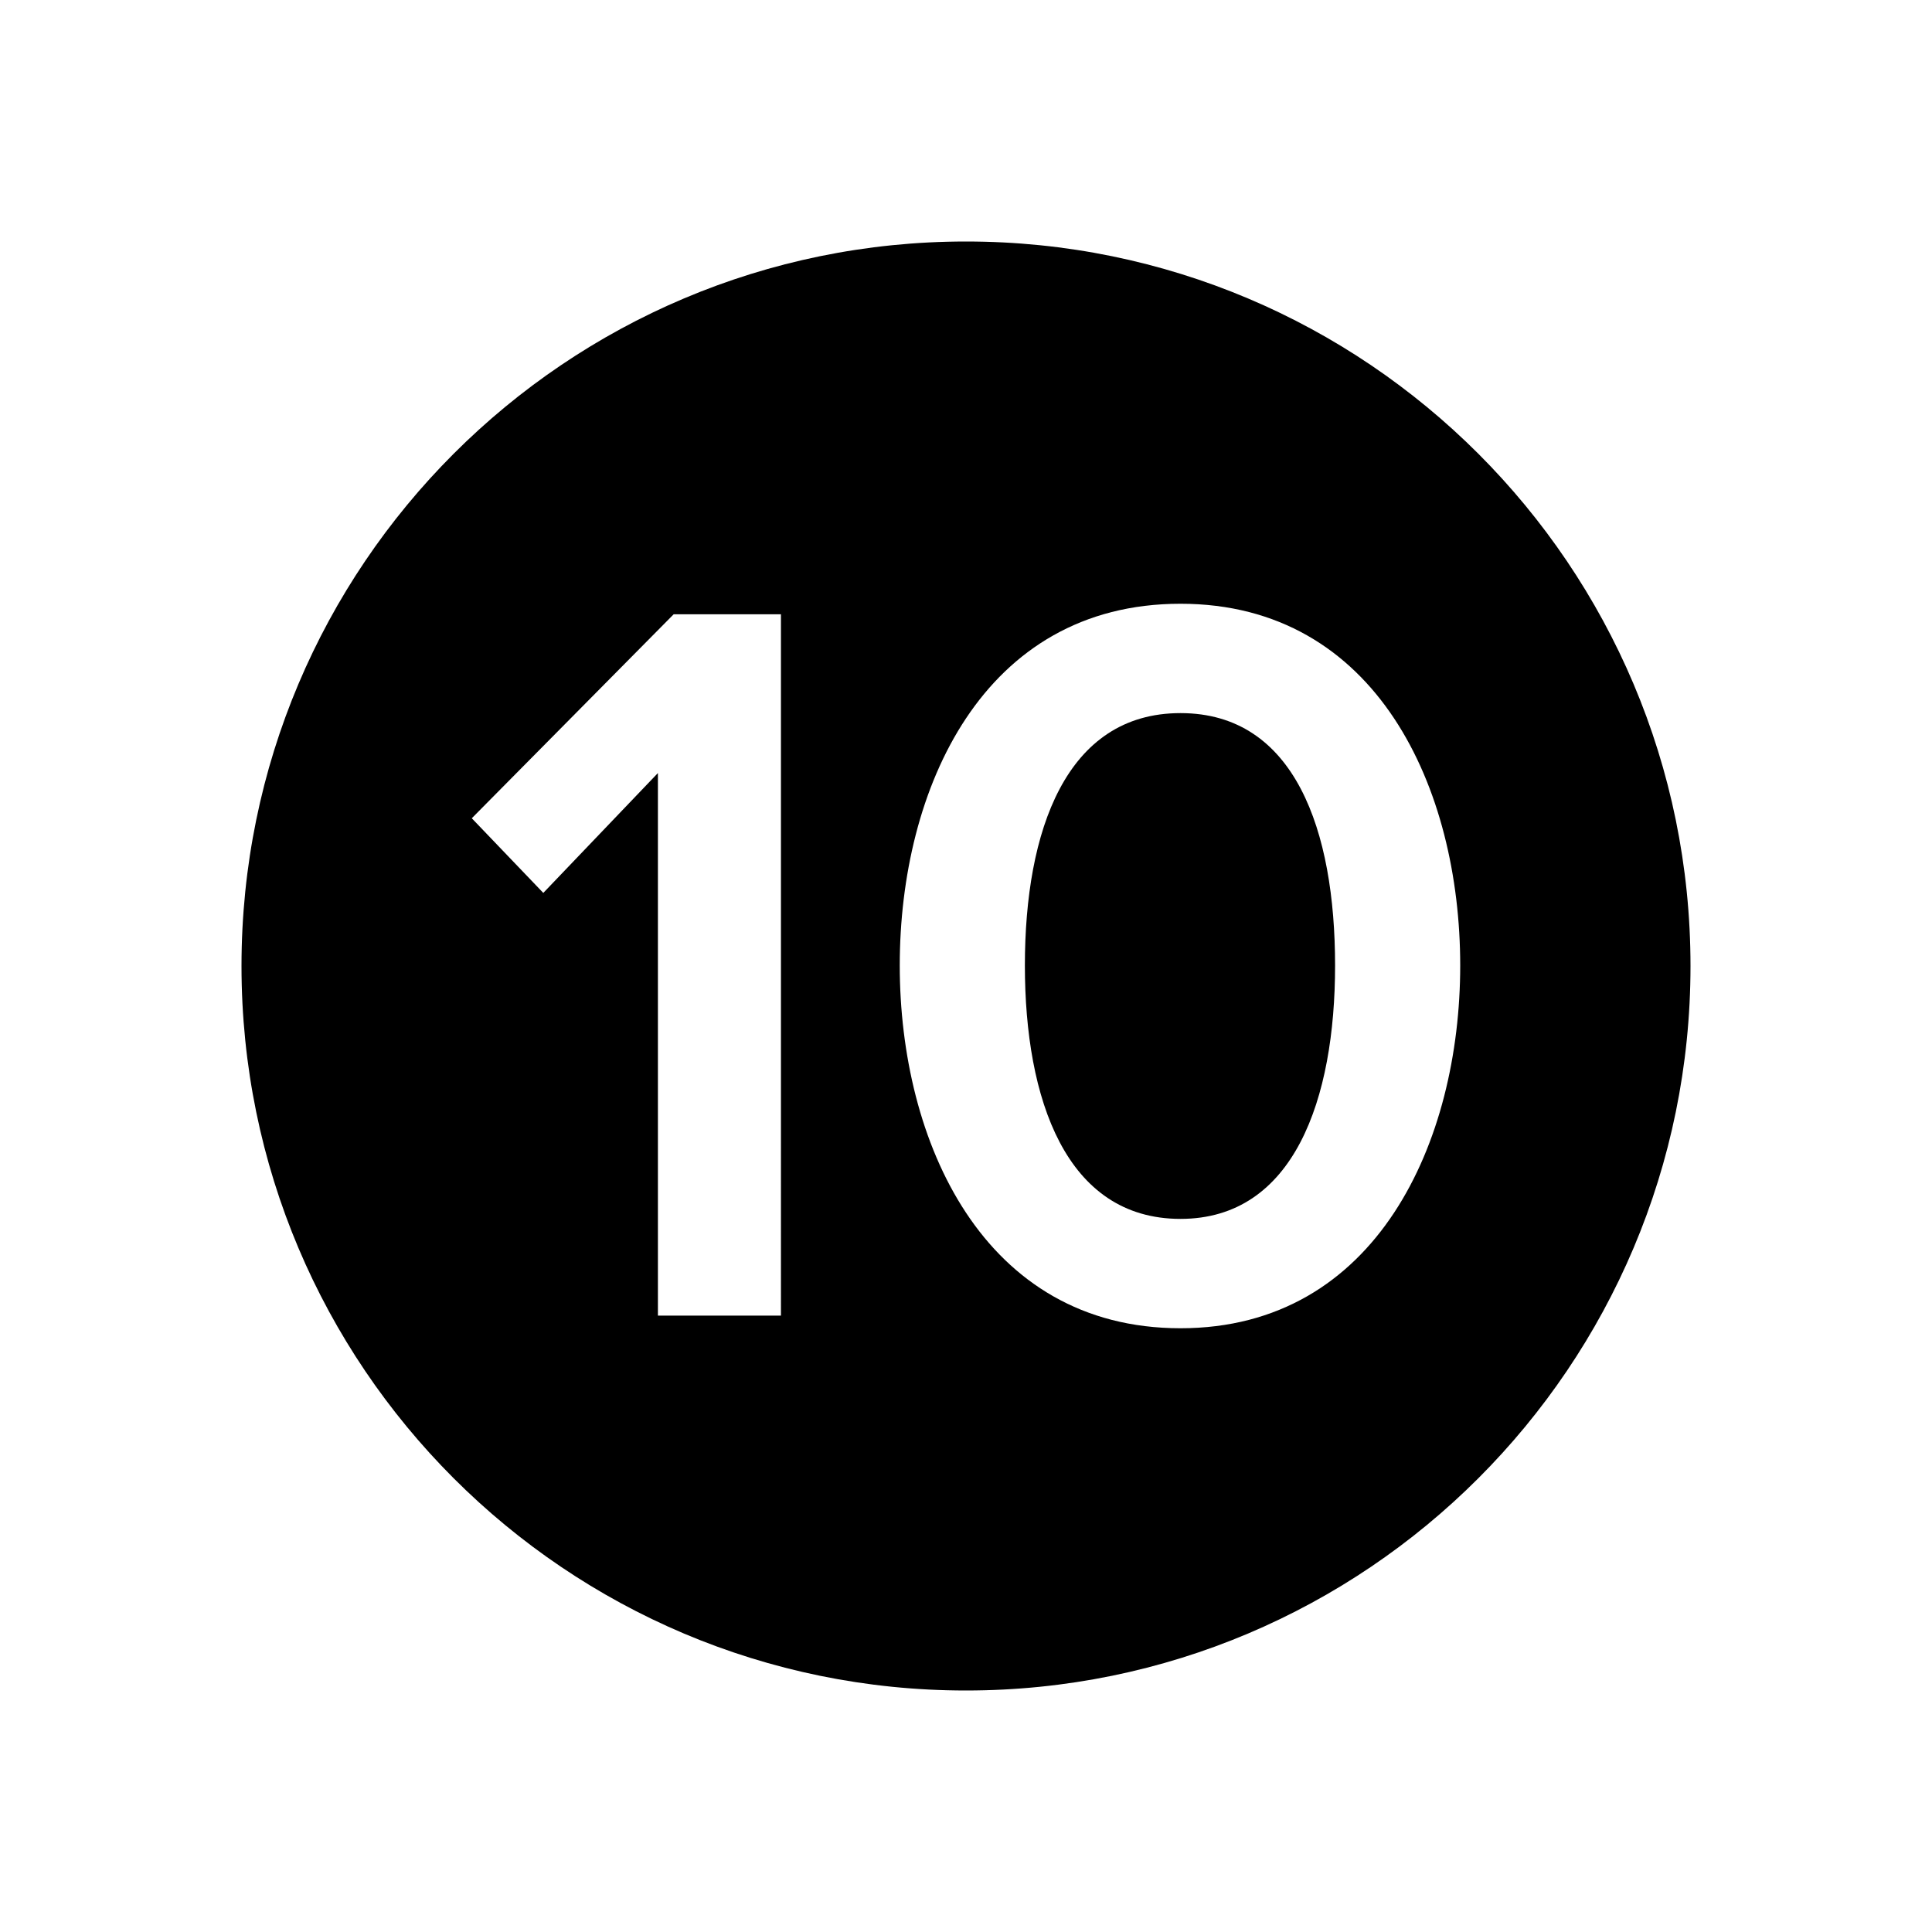 <?xml version="1.0" encoding="utf-8"?>
<!-- Generator: Adobe Illustrator 16.0.0, SVG Export Plug-In . SVG Version: 6.00 Build 0)  -->
<!DOCTYPE svg PUBLIC "-//W3C//DTD SVG 1.1//EN" "http://www.w3.org/Graphics/SVG/1.1/DTD/svg11.dtd">
<svg version="1.1" id="Layer_1" xmlns="http://www.w3.org/2000/svg" xmlns:xlink="http://www.w3.org/1999/xlink" x="0px" y="0px"
	 width="512px" height="512px" viewBox="0 0 512 512" enable-background="new 0 0 512 512" xml:space="preserve">
<g>
	<path d="M312.846,188.981c-30.375,0-41.242,31.21-41.242,66.879c0,35.391,10.867,67.158,41.242,67.158
		c30.096,0,40.963-31.768,40.963-67.158C353.809,220.191,343.221,188.981,312.846,188.981z"/>
	<path d="M256,64C149.961,64,64,149.961,64,256s85.961,192,192,192s192-85.961,192-192S362.039,64,256,64z M206.958,348.656h-32.604
		V204.865l-30.374,31.768l-18.95-19.785l53.505-54.061h28.424V348.656z M312.846,352c-52.389,0-74.403-49.603-74.403-96.14
		c0-46.816,22.014-95.86,74.403-95.86c52.111,0,74.125,49.044,74.125,95.86C386.971,302.397,364.957,352,312.846,352z"/>
</g>
</svg>
